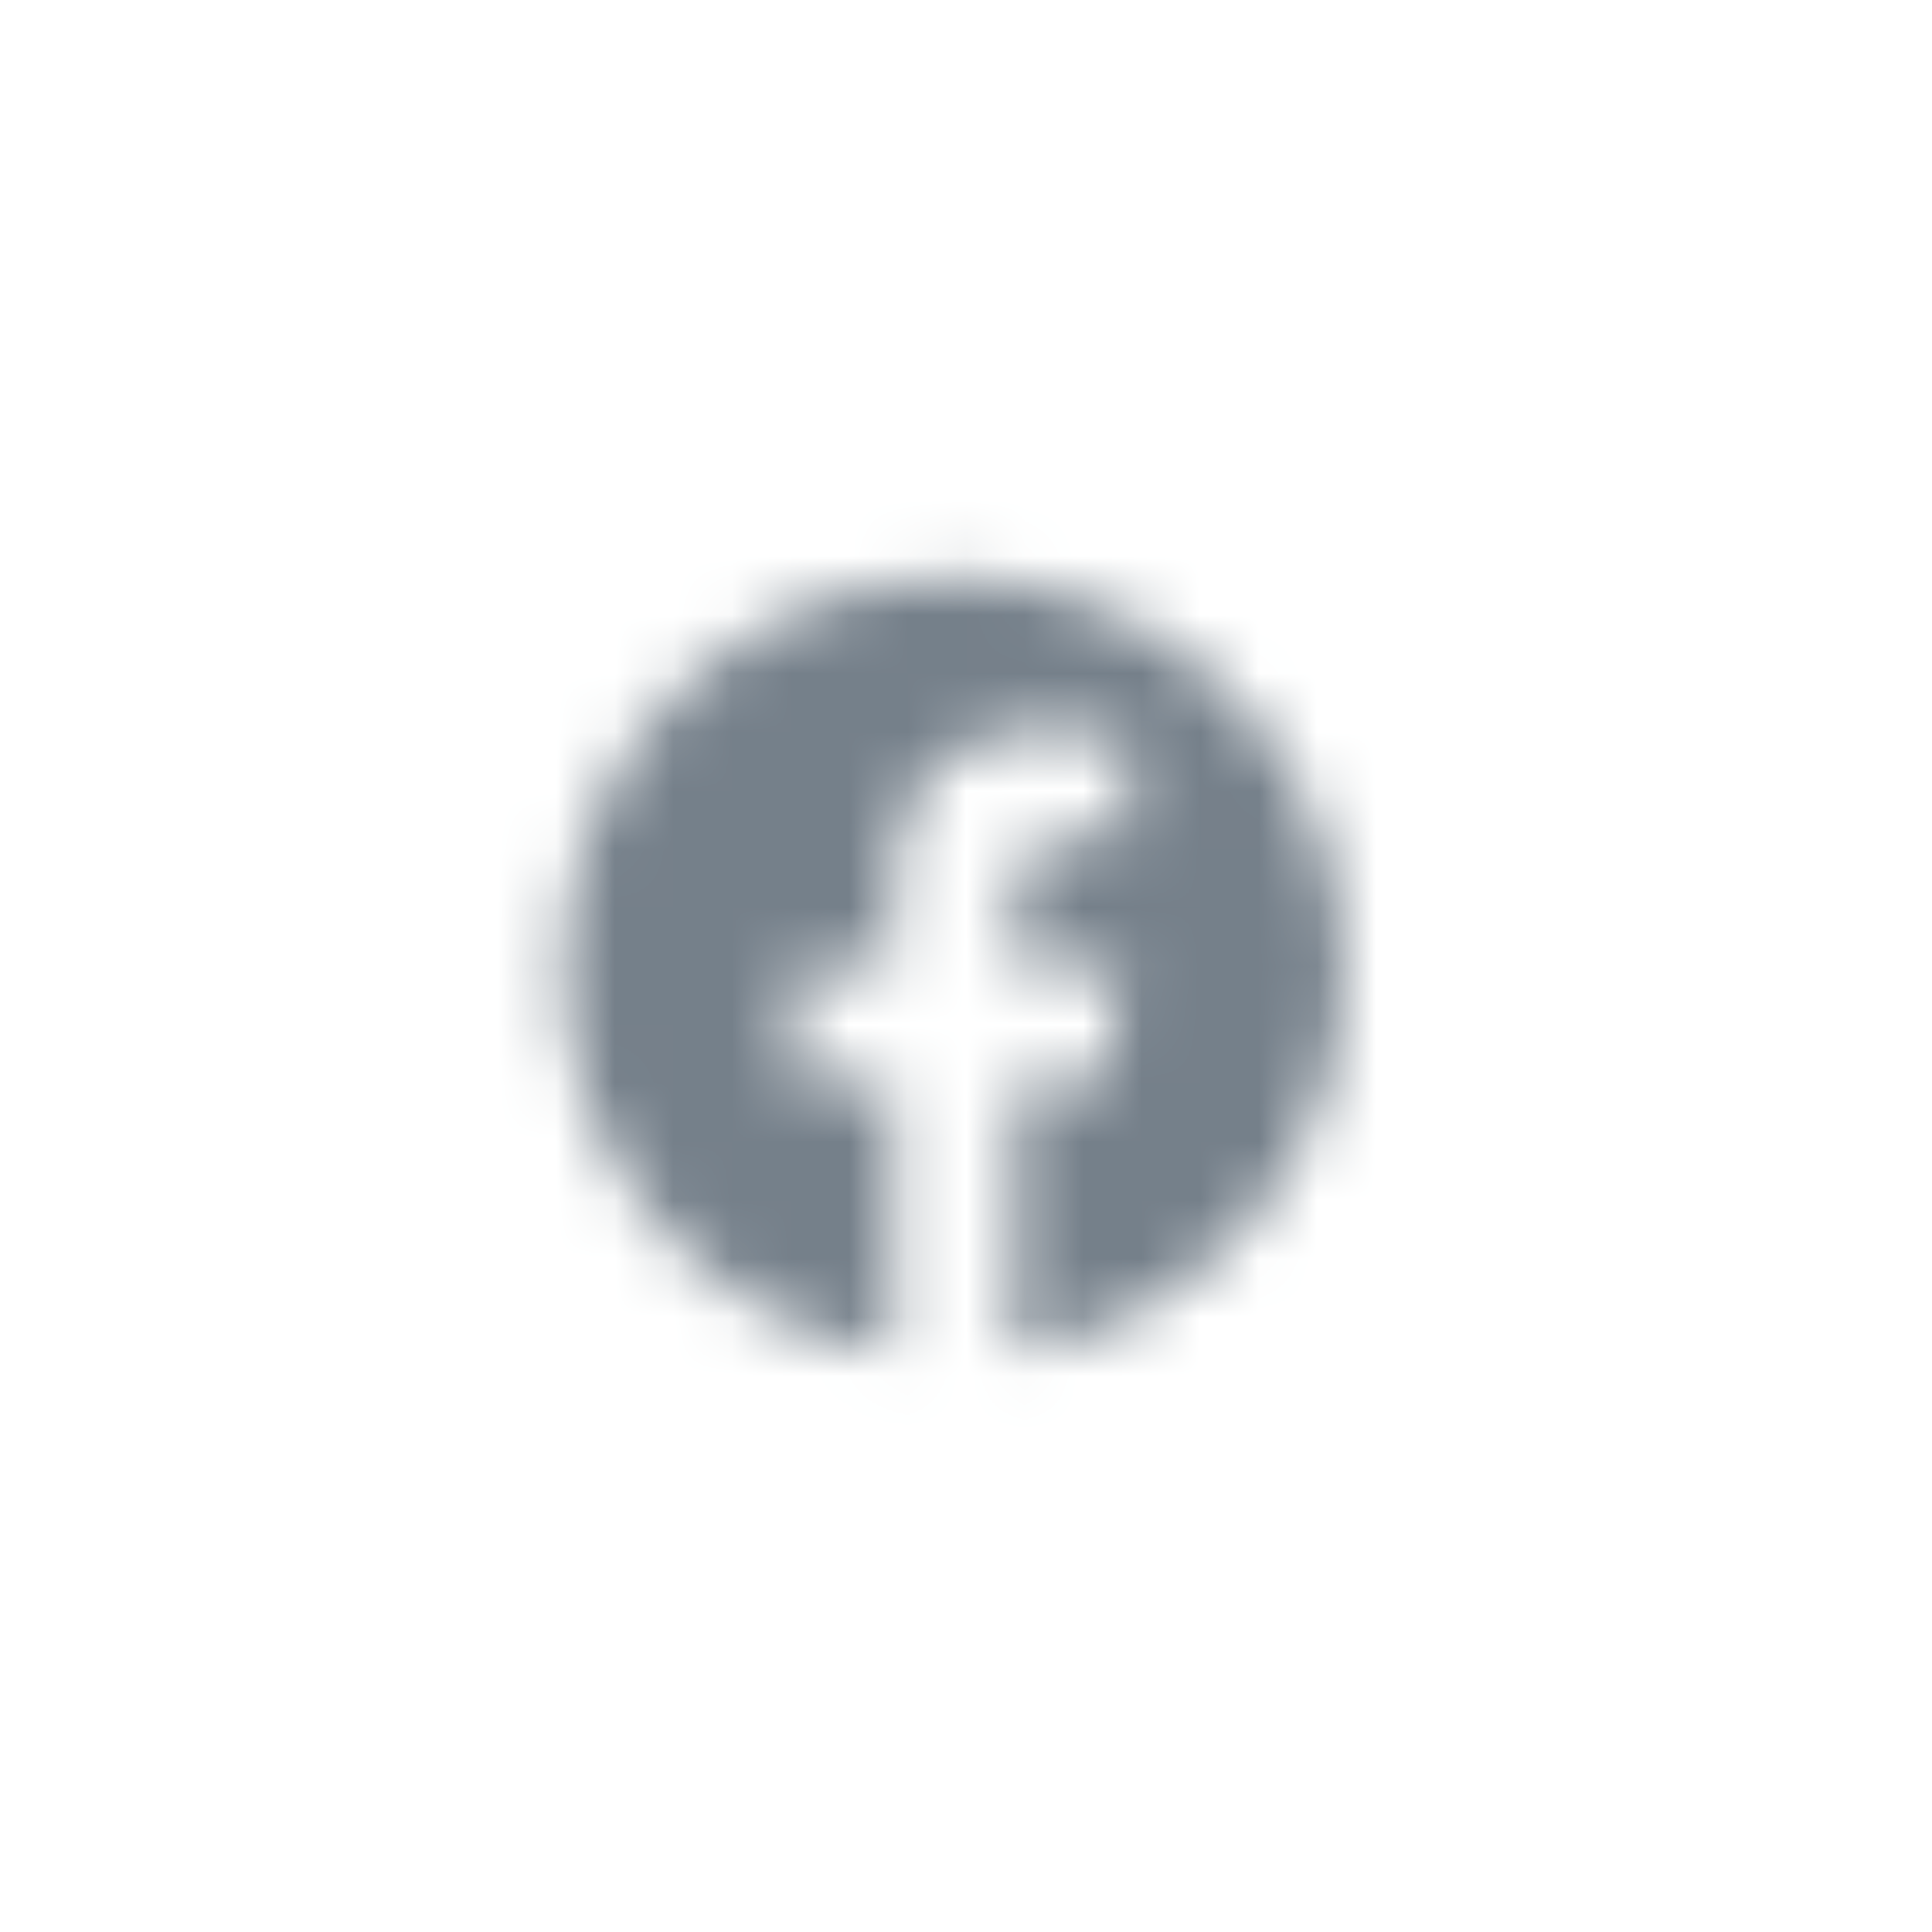 <svg width="33" height="33" viewBox="0 0 33 33" fill="none" xmlns="http://www.w3.org/2000/svg">
<mask id="mask0_2218_49020" style="mask-type:alpha" maskUnits="userSpaceOnUse" x="8" y="8" width="17" height="17">
<g clip-path="url(#clip0_2218_49020)">
<path d="M22.956 16.54C22.956 12.859 19.972 9.873 16.29 9.873C12.608 9.873 9.623 12.859 9.623 16.54C9.623 19.868 12.061 22.627 15.248 23.127V18.467H13.555V16.54H15.248V15.072C15.248 13.401 16.243 12.478 17.767 12.478C18.496 12.478 19.259 12.608 19.259 12.608V14.249H18.419C17.59 14.249 17.332 14.763 17.332 15.29V16.541H19.18L18.885 18.467H17.332V23.126C20.518 22.626 22.956 19.867 22.956 16.54Z" fill="black"/>
</g>
</mask>
<g mask="url(#mask0_2218_49020)">
<rect x="8.29" y="8.5" width="16" height="16" fill="#75808A"/>
</g>
<defs>
<clipPath id="clip0_2218_49020">
<rect width="16" height="16" fill="white" transform="translate(8.29 8.5)"/>
</clipPath>
</defs>
</svg>
